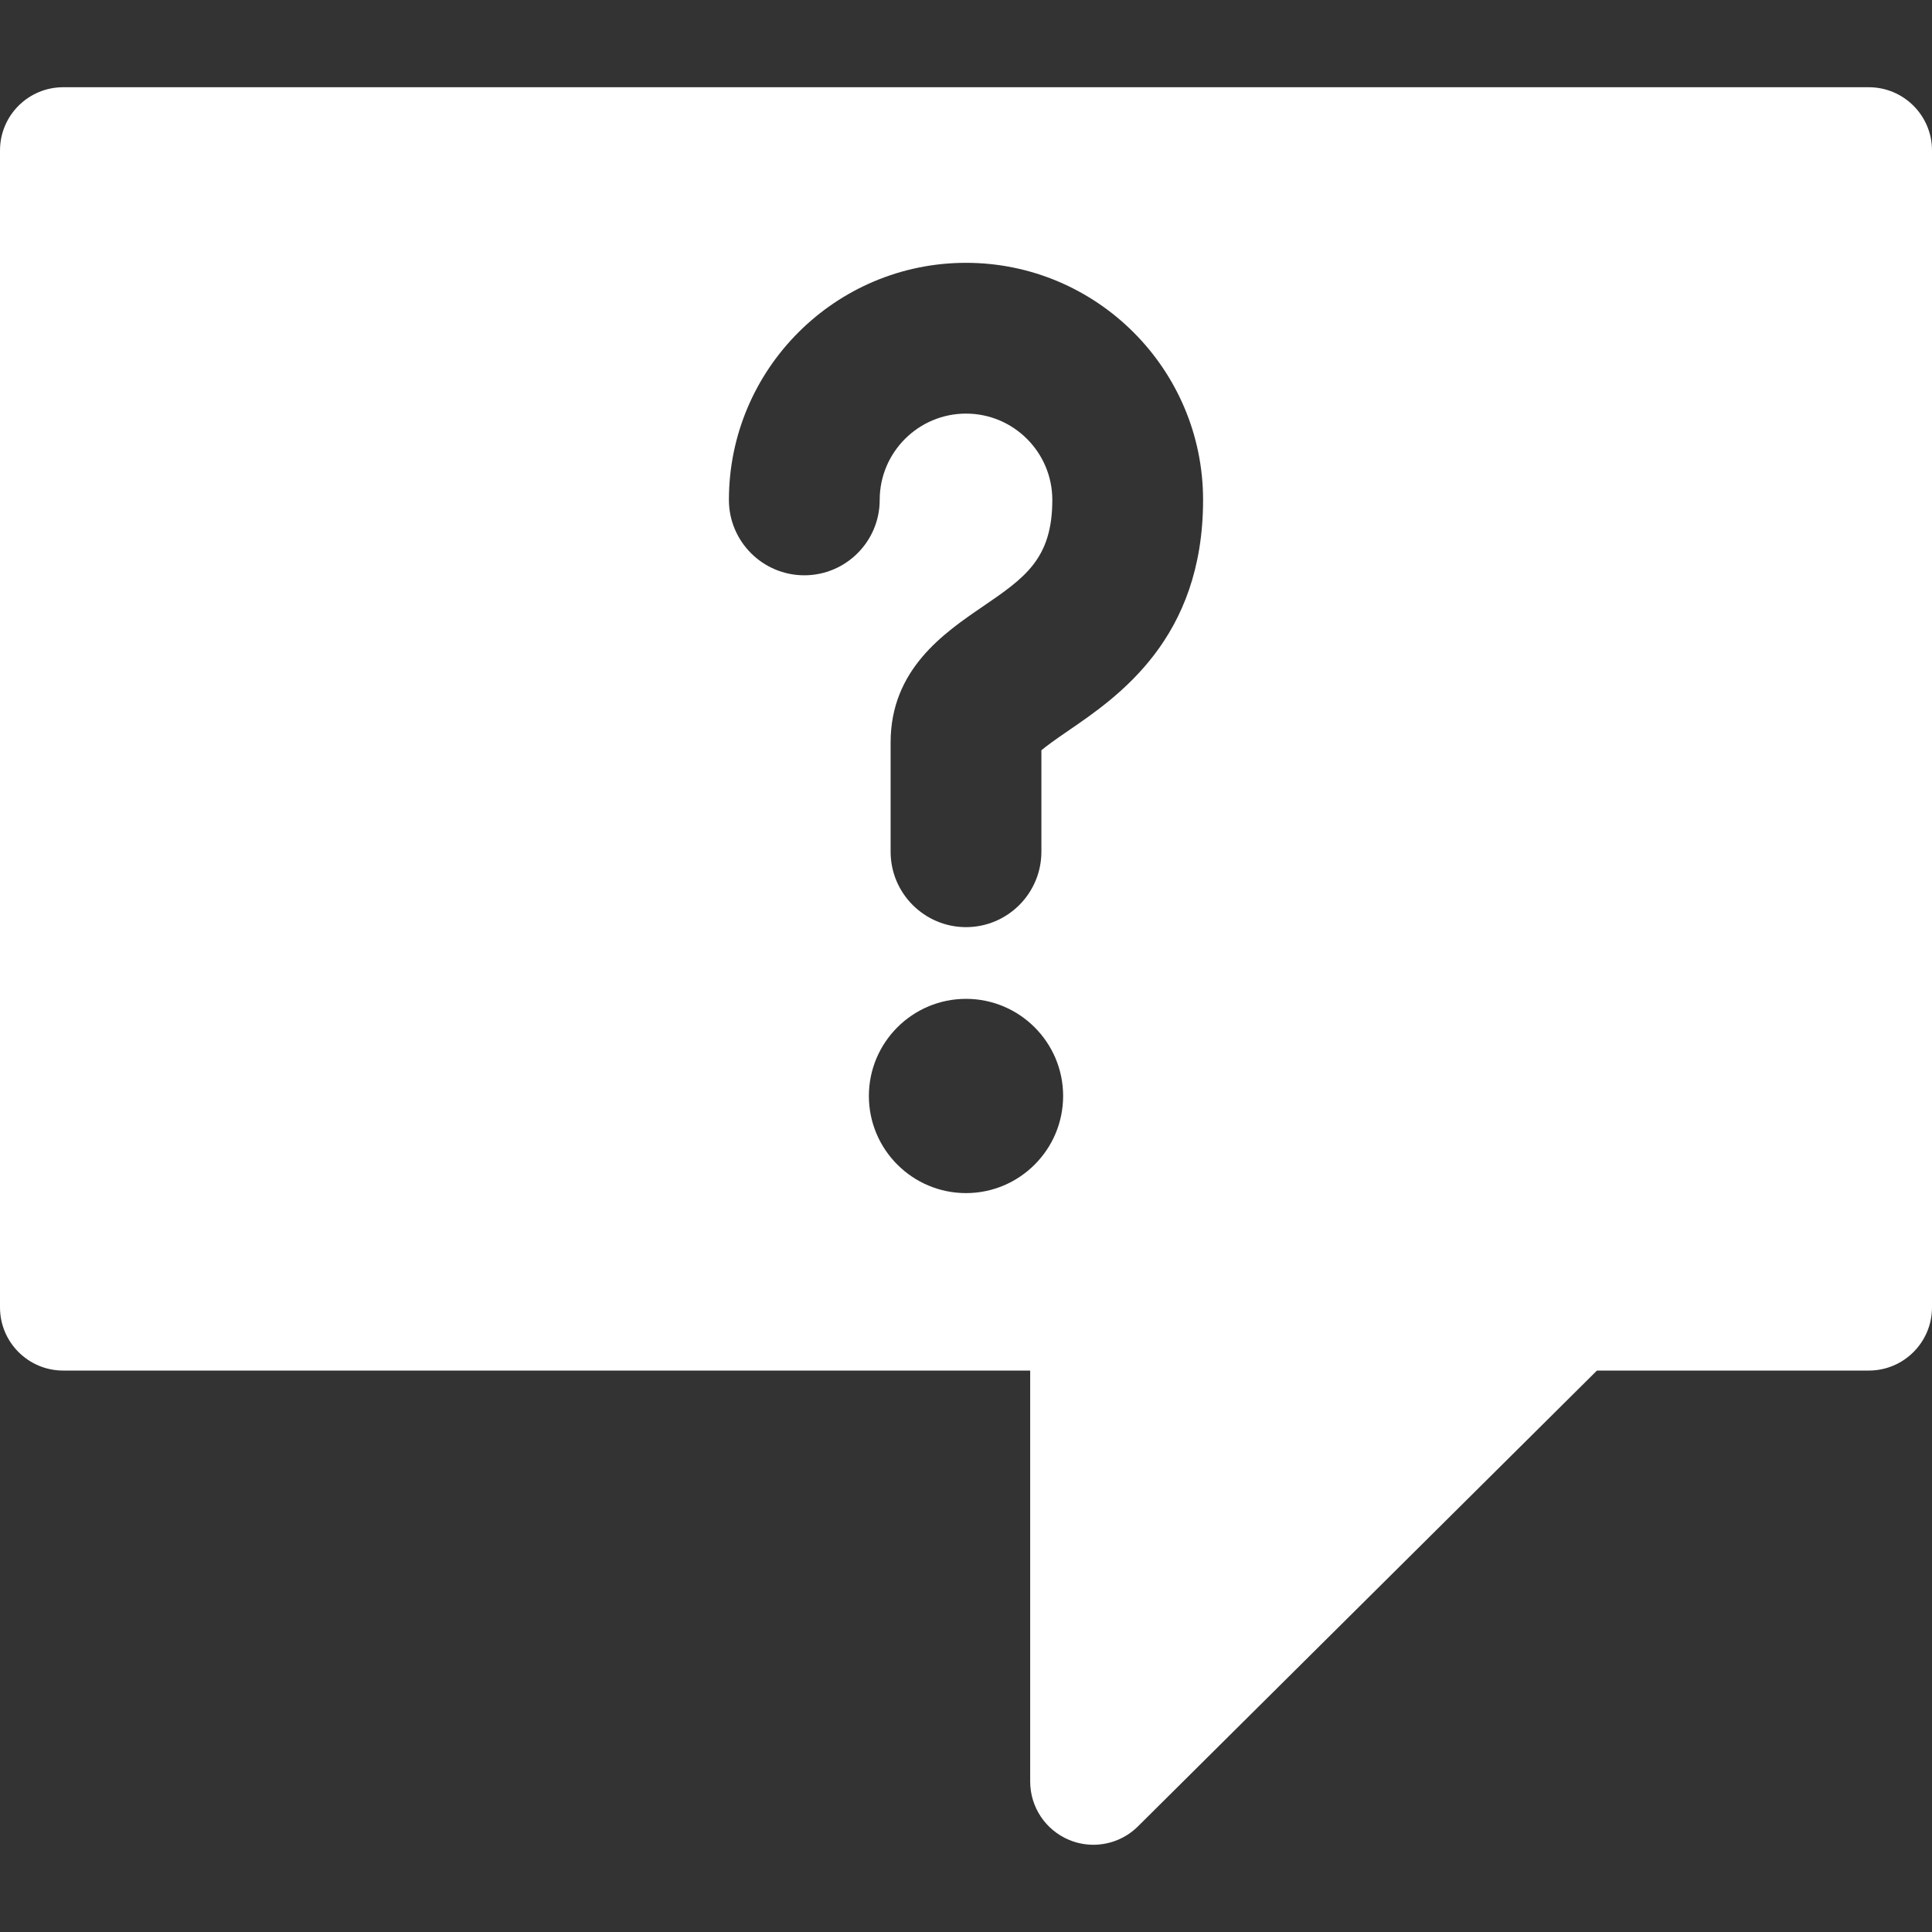 <?xml version="1.0" encoding="iso-8859-1"?>
<!-- Uploaded to: SVG Repo, www.svgrepo.com, Generator: SVG Repo Mixer Tools -->
<!DOCTYPE svg PUBLIC "-//W3C//DTD SVG 1.1//EN" "http://www.w3.org/Graphics/SVG/1.1/DTD/svg11.dtd">
<svg fill="#fff" version="1.1" id="Capa_1" xmlns="http://www.w3.org/2000/svg" xmlns:xlink="http://www.w3.org/1999/xlink" 
	 width="800px" height="800px" viewBox="0 0 404.943 404.943"
	 xml:space="preserve">
<rect x="0" y="0" width="404.943" height="404.943" fill="#333333" stroke="none"/>
<g>
	<path d="M391.691,18.284H13.25C5.932,18.284,0,24.219,0,31.536v242.48c0,7.32,5.932,13.252,13.25,13.252h202.674v86.137
		c0,5.359,3.229,10.193,8.182,12.244c1.639,0.68,3.359,1.01,5.066,1.01c3.446,0,6.838-1.348,9.372-3.883l96.173-95.508h56.975
		c7.32,0,13.252-5.932,13.252-13.252V31.535C404.943,24.218,399.012,18.284,391.691,18.284z M202.472,250.071
		c-11.226,0-20.357-9.133-20.357-20.357c0-11.226,9.132-20.357,20.357-20.357s20.357,9.132,20.357,20.357
		C222.829,240.938,213.698,250.071,202.472,250.071z M223.797,153.233c-2.673,1.828-4.521,3.174-5.523,4.021v21.272
		c0,8.712-7.088,15.8-15.8,15.8c-8.714,0-15.802-7.088-15.802-15.8v-22.918c0-15.281,11.153-22.903,19.297-28.467
		c8.789-6.005,14.594-9.972,14.594-22.361c0-9.975-8.114-18.09-18.089-18.09c-9.976,0-18.09,8.115-18.09,18.09
		c0,8.713-7.089,15.801-15.802,15.801s-15.802-7.088-15.802-15.801c0-27.4,22.292-49.692,49.693-49.692
		c27.399,0,49.691,22.292,49.691,49.692C252.164,133.852,234.407,145.984,223.797,153.233z"/>
</g>
</svg>